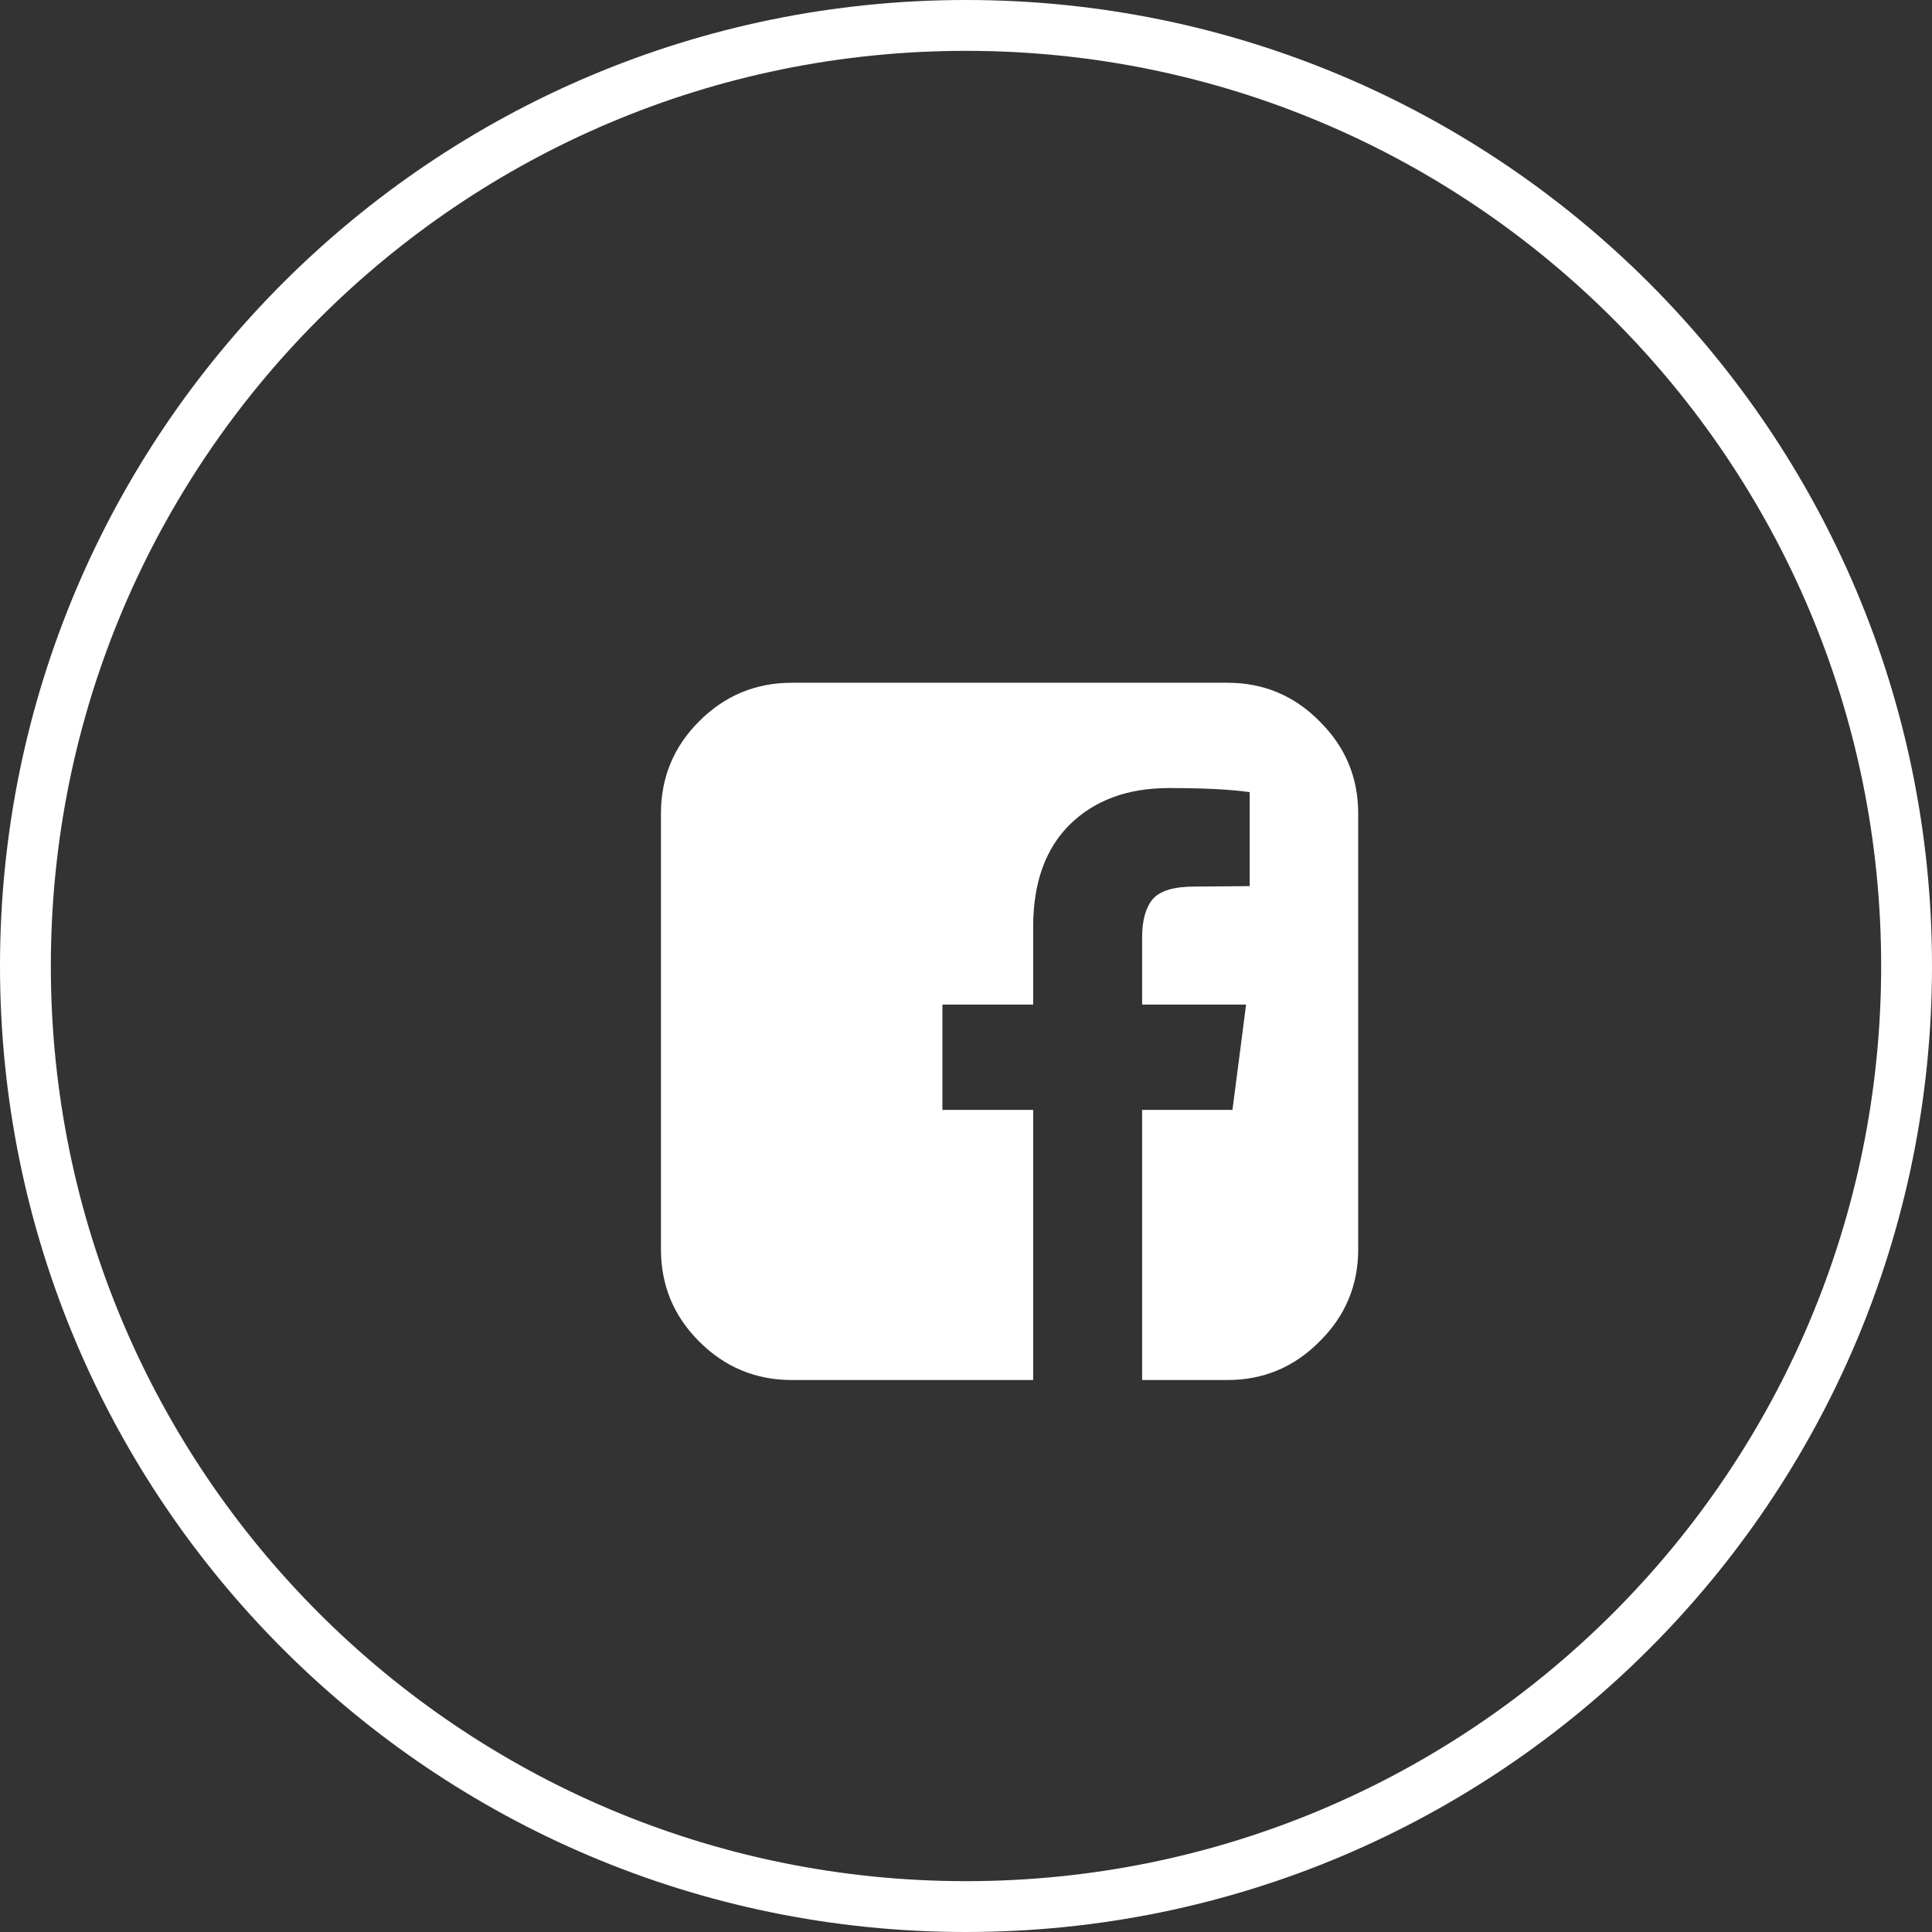 <svg width="38" height="38" viewBox="0 0 38 38" fill="none" xmlns="http://www.w3.org/2000/svg">
<rect x="0" y="0" width="38" height="38" fill="#333333" stroke="none"/>
<path d="M37.5 19C37.5 29.217 29.217 37.5 19 37.5C8.783 37.5 0.5 29.217 0.5 19C0.5 8.783 8.783 0.5 19 0.5C29.217 0.5 37.5 8.783 37.5 19Z" stroke="white"/>
<path d="M24.143 13.429C24.851 13.429 25.455 13.681 25.955 14.188C26.461 14.688 26.714 15.292 26.714 16V24.571C26.714 25.28 26.461 25.884 25.955 26.384C25.455 26.89 24.851 27.143 24.143 27.143H22.464V21.83H24.241L24.509 19.759H22.464V18.438C22.464 18.104 22.533 17.854 22.67 17.688C22.812 17.521 23.086 17.438 23.491 17.438L24.58 17.429V15.58C24.205 15.527 23.676 15.5 22.991 15.5C22.181 15.5 21.533 15.738 21.045 16.214C20.562 16.691 20.321 17.363 20.321 18.232V19.759H18.536V21.83H20.321V27.143H15.571C14.863 27.143 14.256 26.89 13.75 26.384C13.25 25.884 13 25.28 13 24.571V16C13 15.292 13.25 14.688 13.75 14.188C14.256 13.681 14.863 13.429 15.571 13.429H24.143Z" fill="white"/>
</svg>
